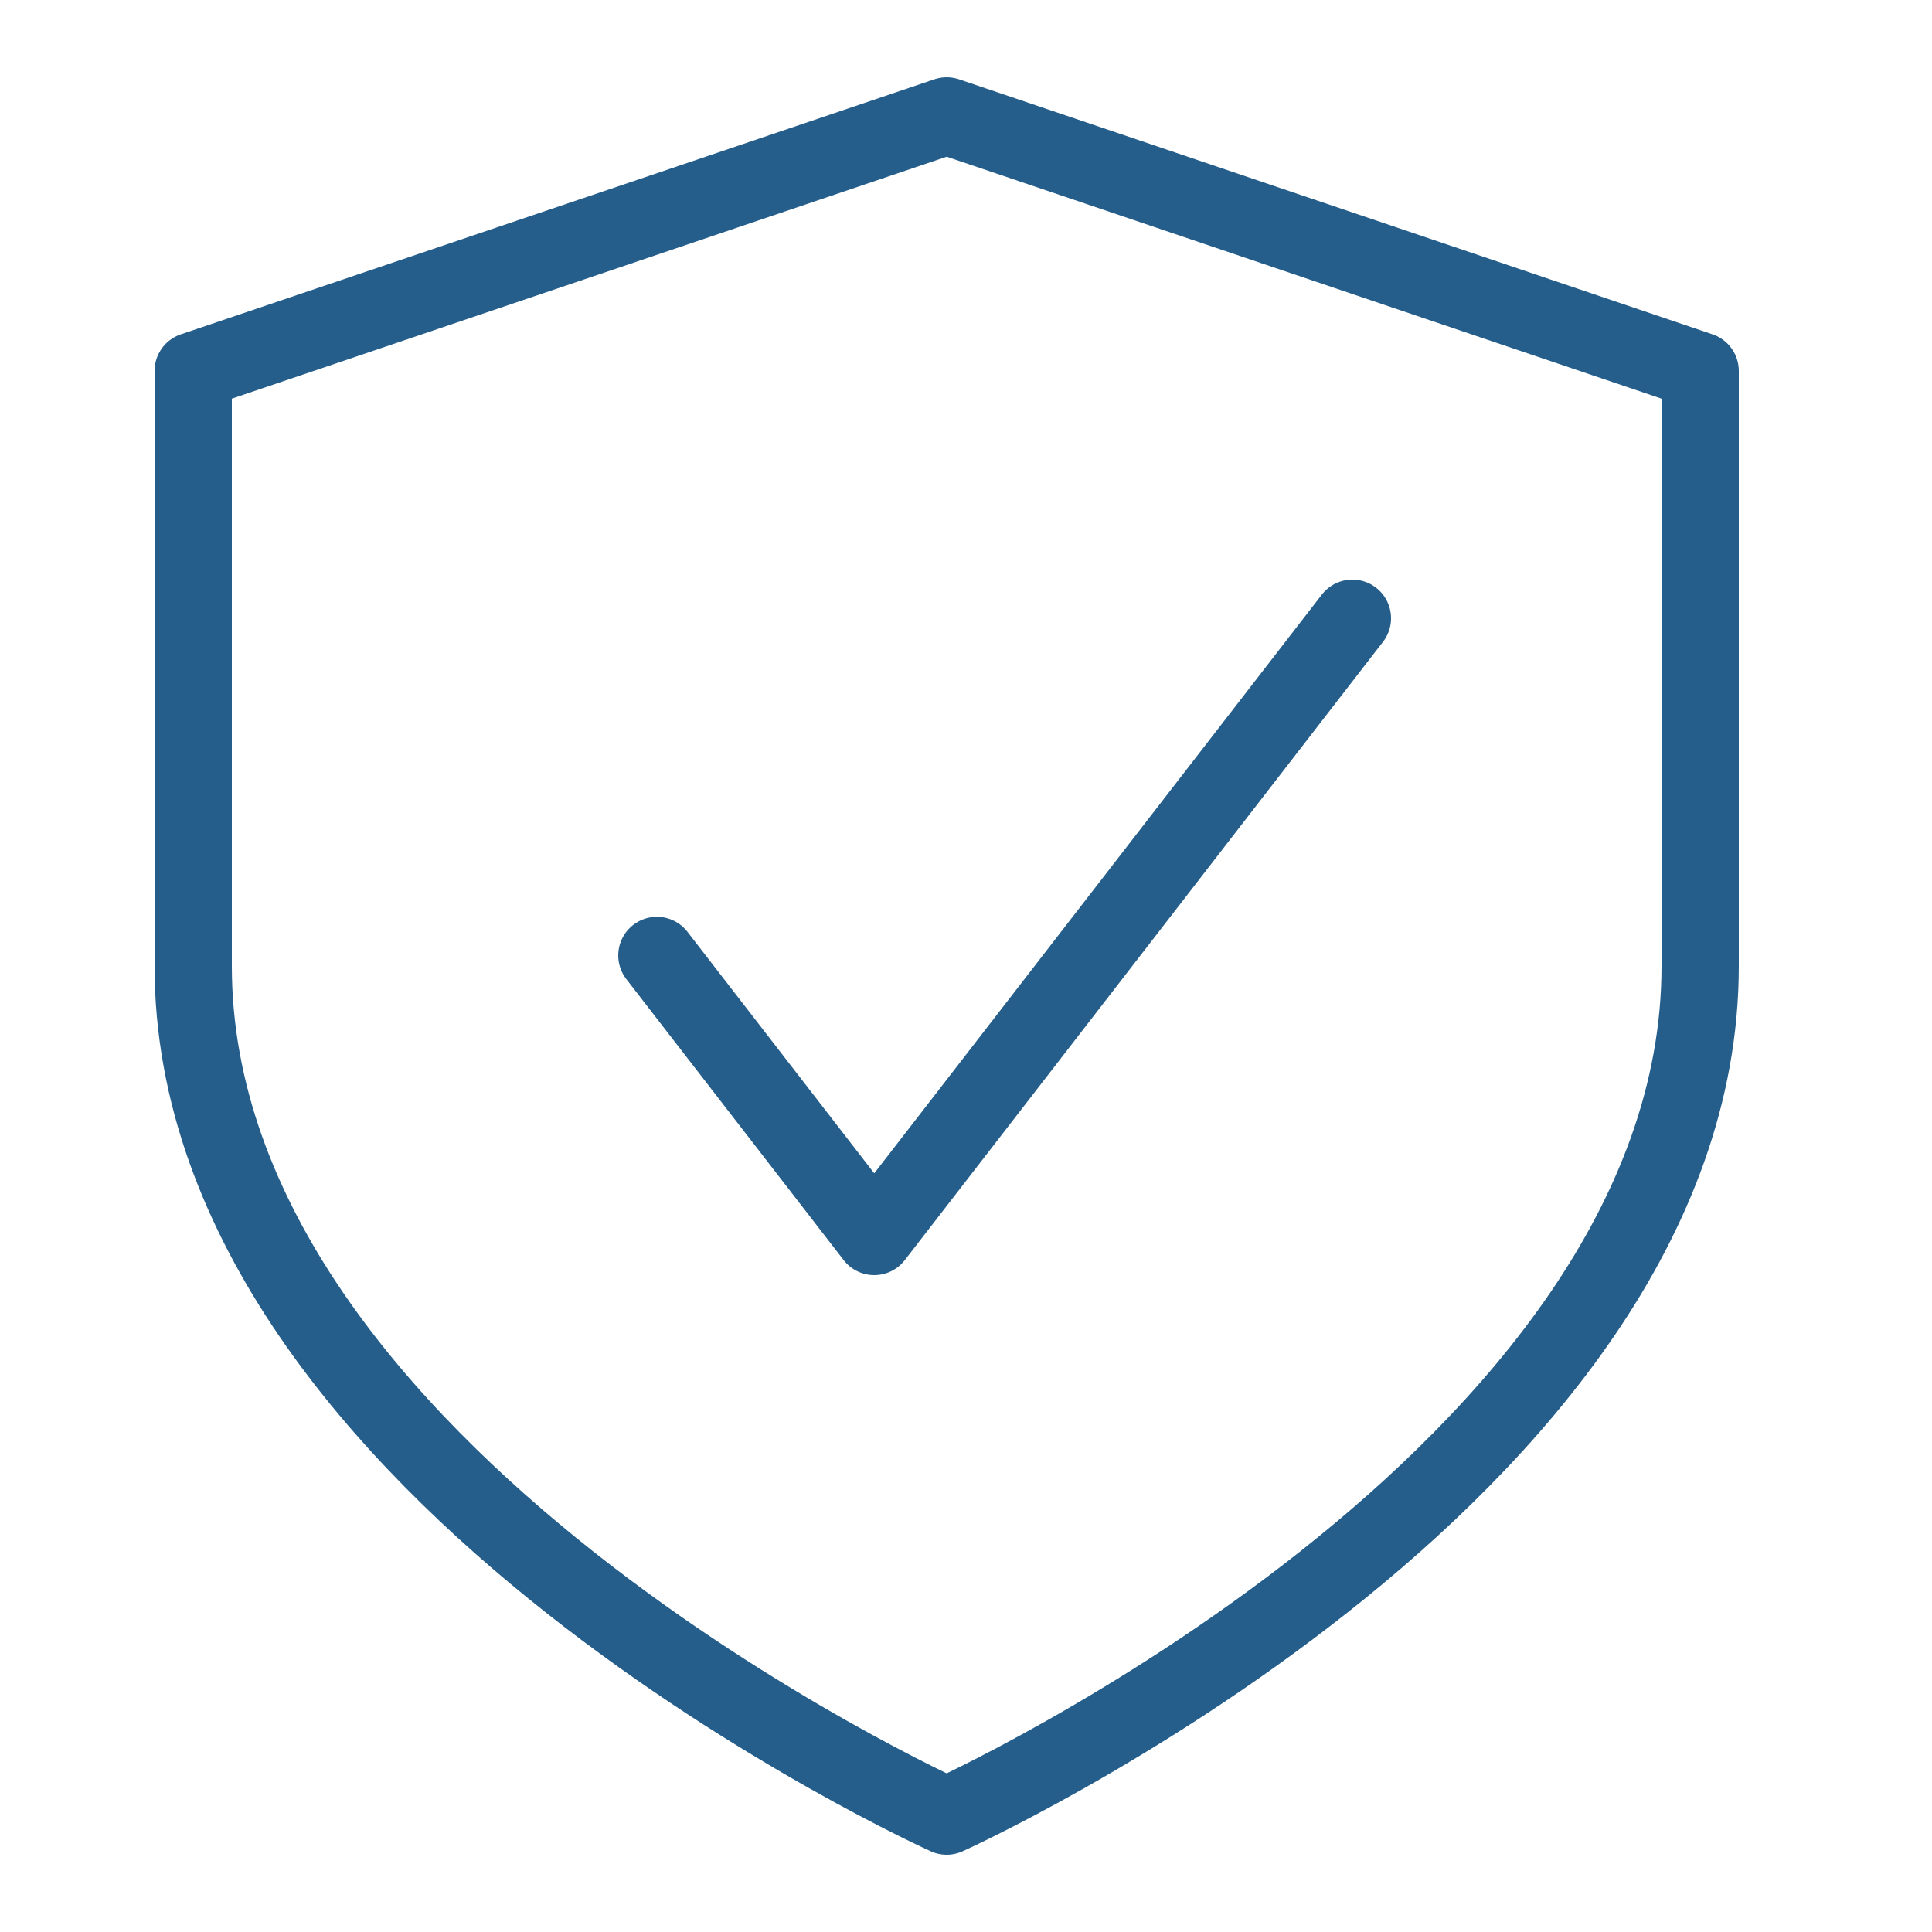<svg width="50" height="50" viewBox="0 0 50 50" fill="none" xmlns="http://www.w3.org/2000/svg">
<path d="M35 16L22.625 32L17 24.727" stroke="#255E8B" stroke-width="2" stroke-linecap="round" stroke-linejoin="round"/>
<path d="M24.5 47C24.5 47 44 38.2 44 25V9.6L24.5 3L5 9.6V25C5 38.2 24.5 47 24.5 47Z" stroke="#255E8B" stroke-width="2" stroke-linecap="round" stroke-linejoin="round"/>
</svg>
